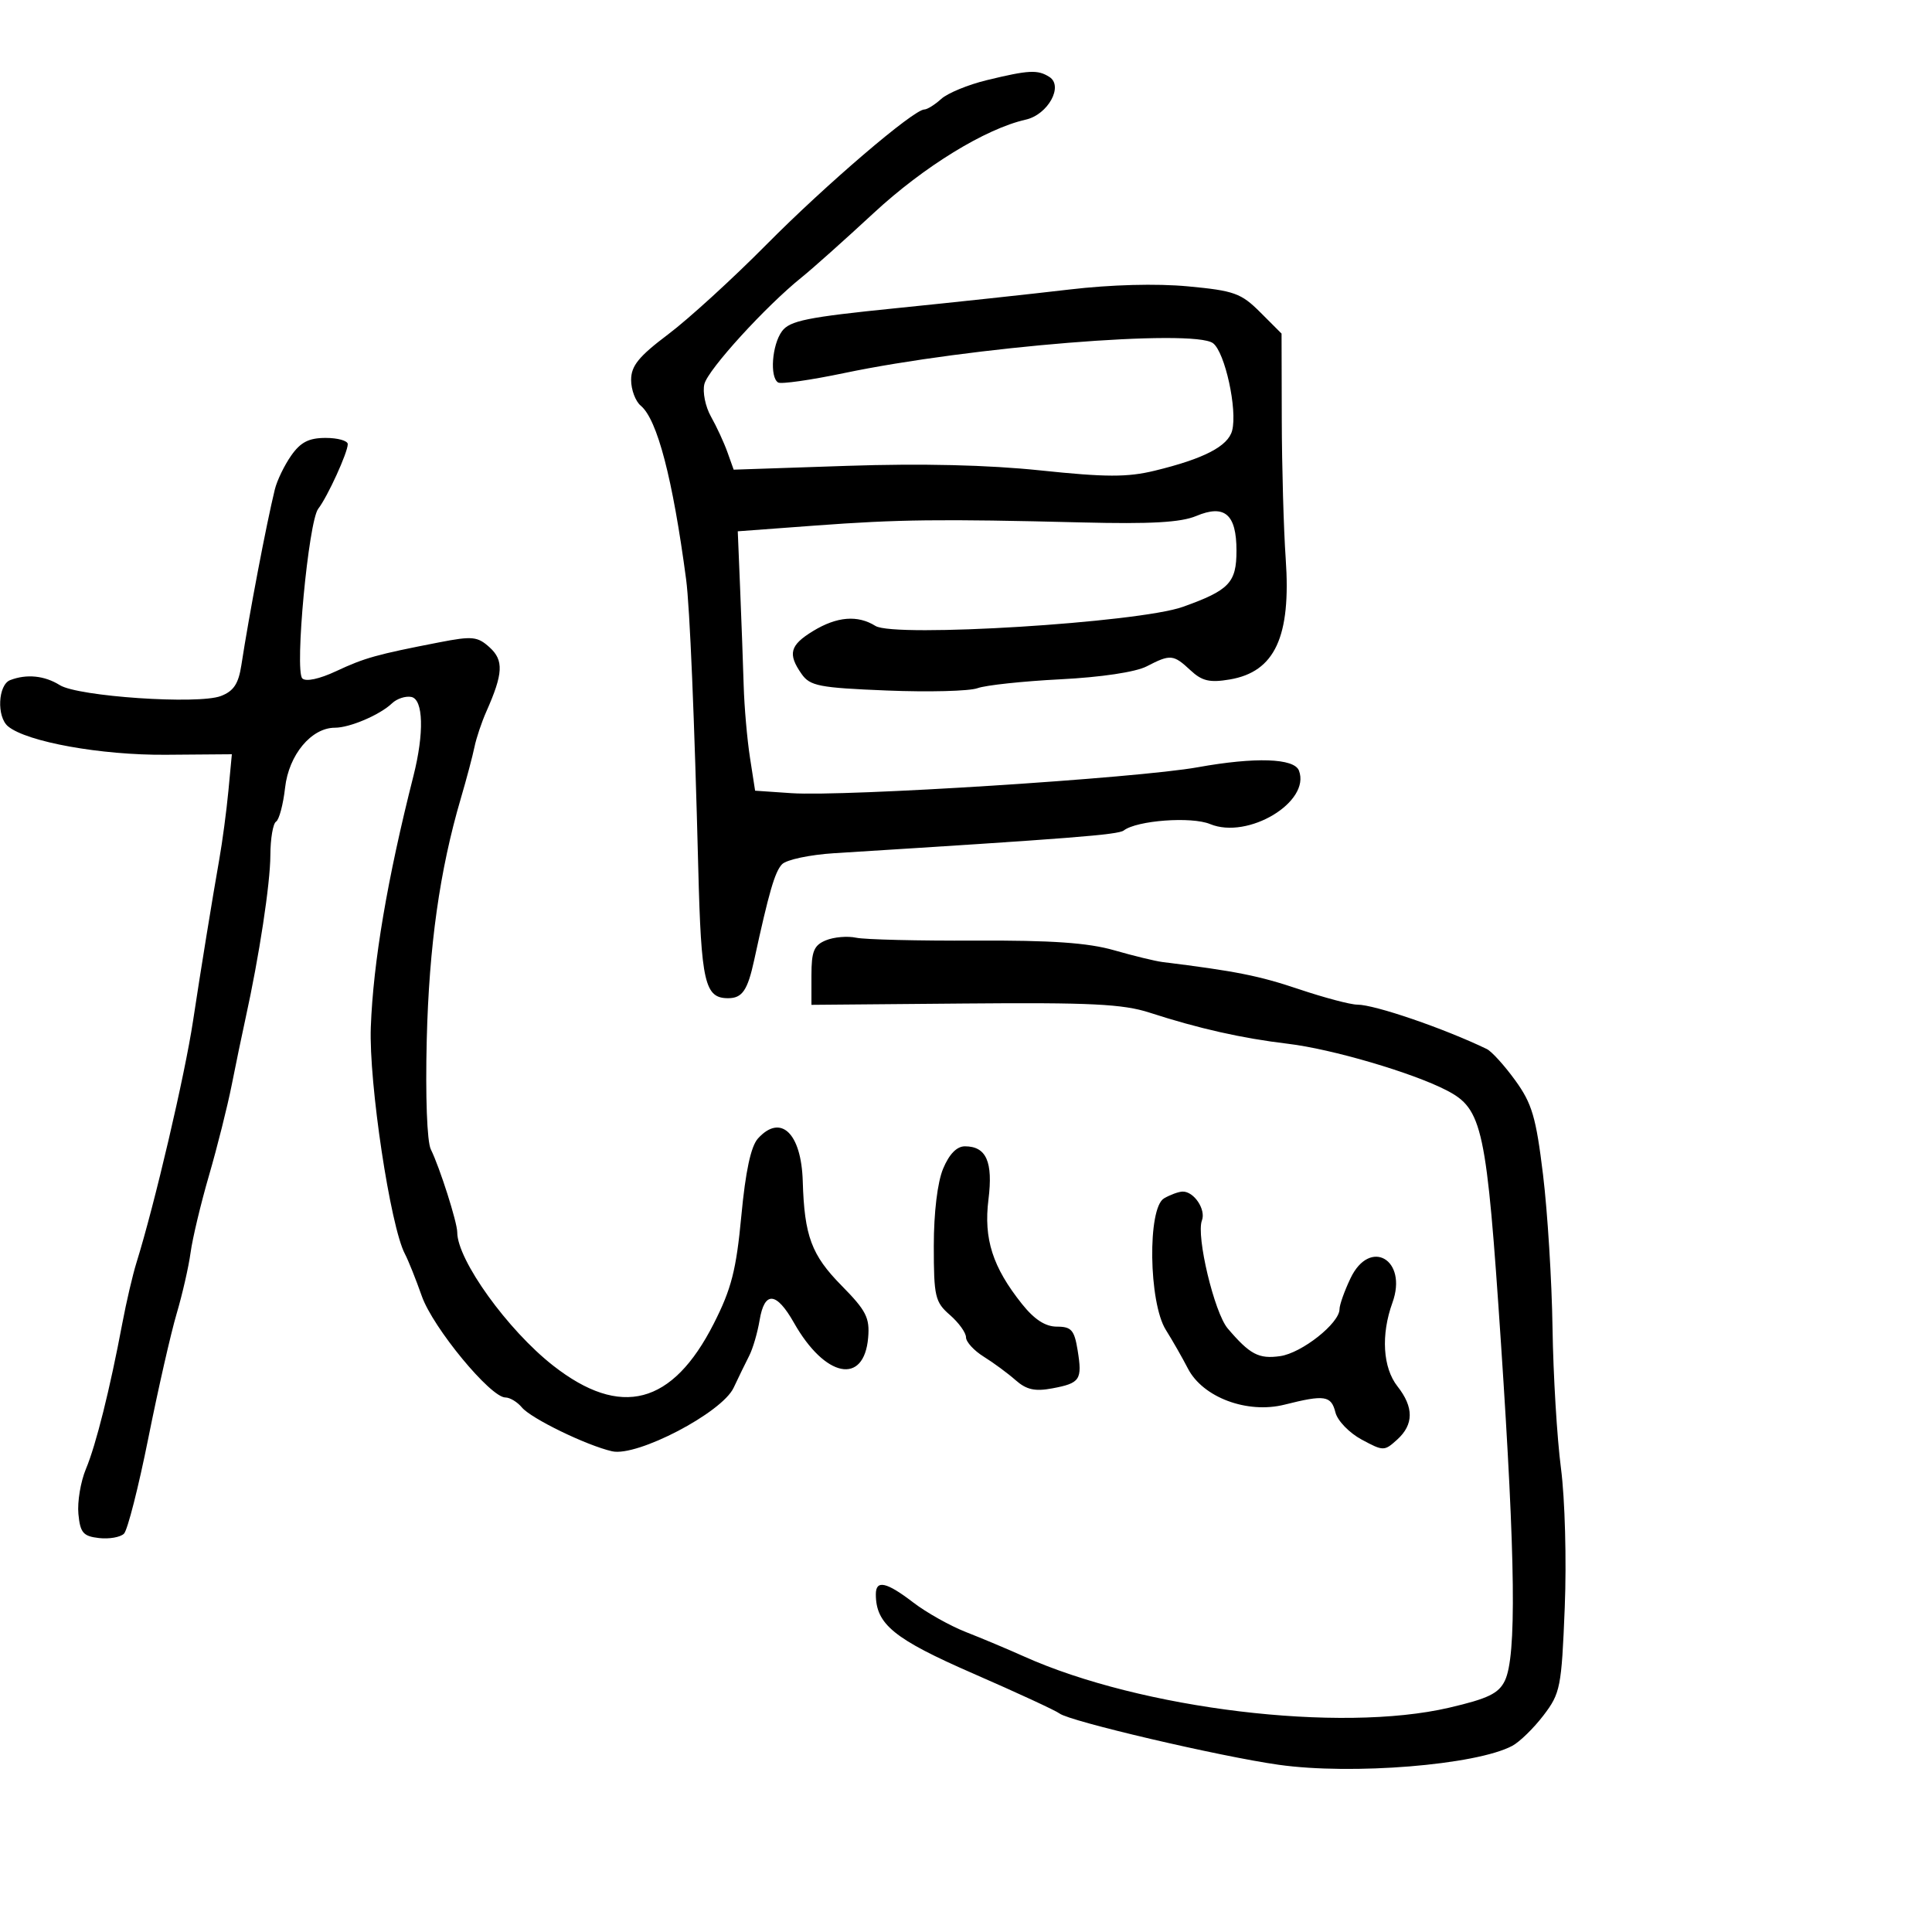 <svg xmlns="http://www.w3.org/2000/svg" width="300" height="300" viewBox="0 0 300 300" version="1.1">
	<path d="M 153.233 12.446 C 150.336 13.147, 147.150 14.459, 146.154 15.361 C 145.158 16.262, 143.978 17, 143.532 17 C 141.870 17, 128.185 28.710, 119 37.991 C 113.775 43.270, 106.912 49.536, 103.750 51.915 C 99.186 55.348, 98 56.809, 98 58.998 C 98 60.514, 98.674 62.314, 99.497 62.997 C 102.064 65.128, 104.465 74.329, 106.545 90 C 107.109 94.247, 107.834 111.528, 108.426 134.817 C 108.878 152.603, 109.429 155, 113.063 155 C 115.257 155, 116.086 153.786, 117.109 149.077 C 119.404 138.515, 120.316 135.379, 121.430 134.206 C 122.108 133.492, 125.761 132.719, 129.580 132.481 C 166.425 130.184, 173.632 129.618, 174.500 128.953 C 176.543 127.388, 185.008 126.761, 187.902 127.960 C 193.788 130.398, 203.563 124.515, 201.699 119.657 C 200.959 117.730, 194.920 117.530, 186 119.137 C 176.561 120.838, 131.204 123.730, 122.876 123.162 L 117.252 122.778 116.455 117.639 C 116.017 114.813, 115.578 109.800, 115.480 106.500 C 115.382 103.200, 115.135 96.450, 114.931 91.500 L 114.560 82.500 126.530 81.613 C 139.555 80.648, 145.966 80.572, 168 81.123 C 178.686 81.390, 183.355 81.127, 185.751 80.121 C 190.164 78.269, 192 79.849, 192 85.500 C 192 90.487, 190.885 91.655, 183.662 94.235 C 176.795 96.688, 138.893 99.039, 135.941 97.195 C 133.171 95.465, 129.957 95.729, 126.250 97.989 C 122.650 100.184, 122.288 101.538, 124.468 104.650 C 125.779 106.523, 127.189 106.797, 137.718 107.223 C 144.198 107.486, 150.530 107.322, 151.790 106.860 C 153.049 106.398, 158.832 105.778, 164.640 105.483 C 170.986 105.161, 176.338 104.359, 178.051 103.474 C 181.745 101.563, 182.197 101.603, 184.856 104.080 C 186.654 105.756, 187.842 106.034, 190.955 105.508 C 197.964 104.323, 200.491 98.876, 199.645 86.773 C 199.326 82.223, 199.051 72.493, 199.033 65.150 L 199 51.800 195.704 48.504 C 192.725 45.525, 191.646 45.137, 184.467 44.465 C 179.554 44.004, 172.516 44.194, 166.012 44.961 C 160.231 45.643, 148.151 46.945, 139.168 47.853 C 125.314 49.253, 122.621 49.798, 121.418 51.443 C 119.874 53.555, 119.500 58.573, 120.827 59.393 C 121.281 59.674, 125.889 59.017, 131.067 57.933 C 150.619 53.841, 185.316 51.030, 188.355 53.292 C 190.210 54.672, 192.171 63.629, 191.326 66.859 C 190.690 69.295, 186.942 71.236, 179.288 73.093 C 175.065 74.119, 171.711 74.110, 161.609 73.051 C 153.396 72.189, 143.131 71.946, 131.532 72.337 L 113.924 72.930 112.955 70.215 C 112.422 68.722, 111.273 66.235, 110.400 64.688 C 109.528 63.142, 109.068 60.866, 109.378 59.630 C 109.946 57.369, 118.924 47.525, 124.500 43.051 C 126.150 41.727, 131.178 37.236, 135.674 33.072 C 143.469 25.851, 153.004 19.996, 159.284 18.575 C 162.728 17.795, 165.177 13.357, 162.943 11.944 C 161.125 10.793, 159.767 10.863, 153.233 12.446 M 45.210 70.750 C 44.151 72.263, 43.010 74.625, 42.675 76 C 41.347 81.445, 38.705 95.320, 37.477 103.295 C 37.032 106.187, 36.273 107.326, 34.289 108.080 C 30.758 109.423, 12.121 108.160, 9.285 106.386 C 6.917 104.904, 4.144 104.624, 1.582 105.607 C -0.314 106.335, -0.544 111.306, 1.250 112.788 C 4.172 115.203, 15.701 117.279, 25.752 117.200 L 36.003 117.120 35.465 122.810 C 35.169 125.939, 34.528 130.750, 34.039 133.500 C 33.035 139.155, 31.105 151.038, 29.980 158.500 C 28.700 166.979, 24.011 187.022, 21.188 196.075 C 20.601 197.959, 19.611 202.200, 18.990 205.500 C 17.055 215.766, 14.910 224.352, 13.348 228.082 C 12.523 230.051, 11.995 233.201, 12.174 235.082 C 12.453 238.010, 12.912 238.547, 15.372 238.828 C 16.951 239.009, 18.698 238.702, 19.253 238.147 C 19.808 237.592, 21.508 230.919, 23.029 223.319 C 24.551 215.718, 26.529 207.025, 27.424 204 C 28.319 200.975, 29.296 196.700, 29.594 194.500 C 29.891 192.300, 31.181 186.900, 32.460 182.500 C 33.739 178.100, 35.320 171.800, 35.975 168.500 C 36.629 165.200, 37.596 160.541, 38.123 158.147 C 40.255 148.456, 41.964 137.236, 41.982 132.809 C 41.992 130.229, 42.390 127.877, 42.867 127.582 C 43.344 127.287, 43.975 124.913, 44.269 122.306 C 44.844 117.209, 48.344 113, 52.009 113 C 54.320 113, 59.004 110.998, 60.871 109.212 C 61.626 108.490, 62.976 108.045, 63.871 108.222 C 65.744 108.592, 65.883 113.847, 64.196 120.500 C 60.150 136.450, 57.951 149.407, 57.579 159.500 C 57.260 168.129, 60.612 190.424, 62.872 194.700 C 63.395 195.690, 64.578 198.645, 65.501 201.267 C 67.224 206.163, 76.163 217, 78.478 217 C 79.180 217, 80.333 217.696, 81.039 218.547 C 82.462 220.262, 91.079 224.450, 95.044 225.355 C 98.935 226.242, 112.090 219.371, 113.912 215.500 C 114.689 213.850, 115.784 211.600, 116.346 210.500 C 116.908 209.400, 117.630 206.925, 117.951 205 C 118.713 200.427, 120.548 200.567, 123.288 205.406 C 128.117 213.934, 134.171 215.146, 134.807 207.712 C 135.071 204.621, 134.502 203.507, 130.680 199.629 C 126.002 194.884, 124.904 191.931, 124.651 183.414 C 124.429 175.941, 121.223 172.886, 117.693 176.787 C 116.599 177.995, 115.765 181.876, 115.116 188.783 C 114.322 197.214, 113.577 200.131, 110.835 205.528 C 104.415 218.166, 96.391 220.267, 85.897 212.056 C 78.829 206.527, 71 195.643, 71 191.347 C 71 189.801, 68.289 181.290, 66.897 178.468 C 66.309 177.275, 66.048 170.254, 66.265 161.468 C 66.626 146.862, 68.282 135.122, 71.549 124 C 72.438 120.975, 73.394 117.375, 73.674 116 C 73.954 114.625, 74.782 112.150, 75.514 110.500 C 78.140 104.584, 78.245 102.532, 76.024 100.521 C 74.148 98.824, 73.347 98.744, 68.217 99.740 C 58.459 101.635, 56.633 102.145, 52.175 104.229 C 49.582 105.441, 47.487 105.887, 46.942 105.342 C 45.725 104.125, 47.900 80.951, 49.415 79 C 50.863 77.134, 54 70.270, 54 68.966 C 54 68.435, 52.456 68, 50.568 68 C 47.958 68, 46.675 68.658, 45.210 70.750 M 128.250 146.010 C 126.382 146.778, 126 147.708, 126 151.483 L 126 156.031 149.750 155.825 C 169.333 155.655, 174.377 155.904, 178.500 157.240 C 186.130 159.714, 192.842 161.224, 200 162.078 C 206.811 162.890, 219.313 166.559, 224.617 169.302 C 230.226 172.202, 230.825 174.993, 233.075 208.667 C 235.326 242.365, 235.497 257.169, 233.680 260.965 C 232.724 262.962, 231.077 263.760, 225 265.174 C 208.060 269.114, 177.234 265.395, 159 257.211 C 156.525 256.100, 152.475 254.398, 150 253.429 C 147.525 252.459, 143.839 250.391, 141.809 248.833 C 137.652 245.643, 136 245.278, 136 247.550 C 136 252.214, 138.811 254.502, 151.154 259.884 C 157.944 262.845, 163.961 265.629, 164.525 266.070 C 166.071 267.279, 189.396 272.738, 198.551 274.033 C 209.948 275.645, 229.245 274.080, 234.832 271.090 C 235.979 270.476, 238.162 268.342, 239.683 266.349 C 242.293 262.927, 242.476 261.998, 242.973 249.613 C 243.267 242.305, 243.007 232.737, 242.387 228 C 241.775 223.325, 241.184 213.514, 241.075 206.198 C 240.965 198.882, 240.303 188.187, 239.604 182.431 C 238.515 173.469, 237.895 171.362, 235.286 167.759 C 233.610 165.446, 231.622 163.256, 230.869 162.892 C 224.227 159.688, 213.468 156, 210.761 156 C 209.702 156, 205.610 154.915, 201.668 153.589 C 195.483 151.509, 191.887 150.794, 180.500 149.383 C 179.400 149.246, 176.025 148.425, 173 147.557 C 168.948 146.394, 163.273 145.999, 151.439 146.056 C 142.606 146.098, 134.281 145.897, 132.939 145.608 C 131.598 145.320, 129.488 145.500, 128.250 146.010 M 146.449 181.468 C 145.568 183.577, 145 188.280, 145 193.474 C 145 201.336, 145.198 202.186, 147.500 204.187 C 148.875 205.382, 150 206.944, 150 207.657 C 150 208.370, 151.238 209.722, 152.750 210.662 C 154.262 211.601, 156.487 213.241, 157.694 214.306 C 159.383 215.797, 160.699 216.091, 163.409 215.583 C 167.736 214.771, 168.078 214.254, 167.332 209.656 C 166.824 206.530, 166.359 206, 164.119 206 C 162.321 206, 160.619 204.895, 158.690 202.478 C 154.136 196.771, 152.724 192.368, 153.487 186.260 C 154.218 180.406, 153.152 178, 149.827 178 C 148.571 178, 147.392 179.210, 146.449 181.468 M 180.750 186.080 C 178.163 187.587, 178.363 202.251, 181.029 206.500 C 182.064 208.150, 183.606 210.850, 184.456 212.500 C 186.769 216.992, 193.673 219.572, 199.472 218.111 C 205.708 216.541, 206.707 216.695, 207.368 219.330 C 207.690 220.611, 209.516 222.501, 211.426 223.530 C 214.810 225.352, 214.953 225.353, 216.950 223.545 C 219.538 221.203, 219.554 218.520, 217 215.273 C 214.720 212.374, 214.412 207.268, 216.217 202.277 C 218.633 195.595, 212.725 192.160, 209.706 198.491 C 208.767 200.458, 208 202.617, 208 203.287 C 208 205.470, 202.139 210.105, 198.778 210.580 C 195.451 211.050, 194.086 210.329, 190.638 206.281 C 188.563 203.845, 185.713 191.912, 186.633 189.514 C 187.287 187.811, 185.391 184.983, 183.628 185.030 C 183.007 185.047, 181.713 185.519, 180.750 186.080" stroke="none" fill="black" fill-rule="evenodd"/>
</svg>